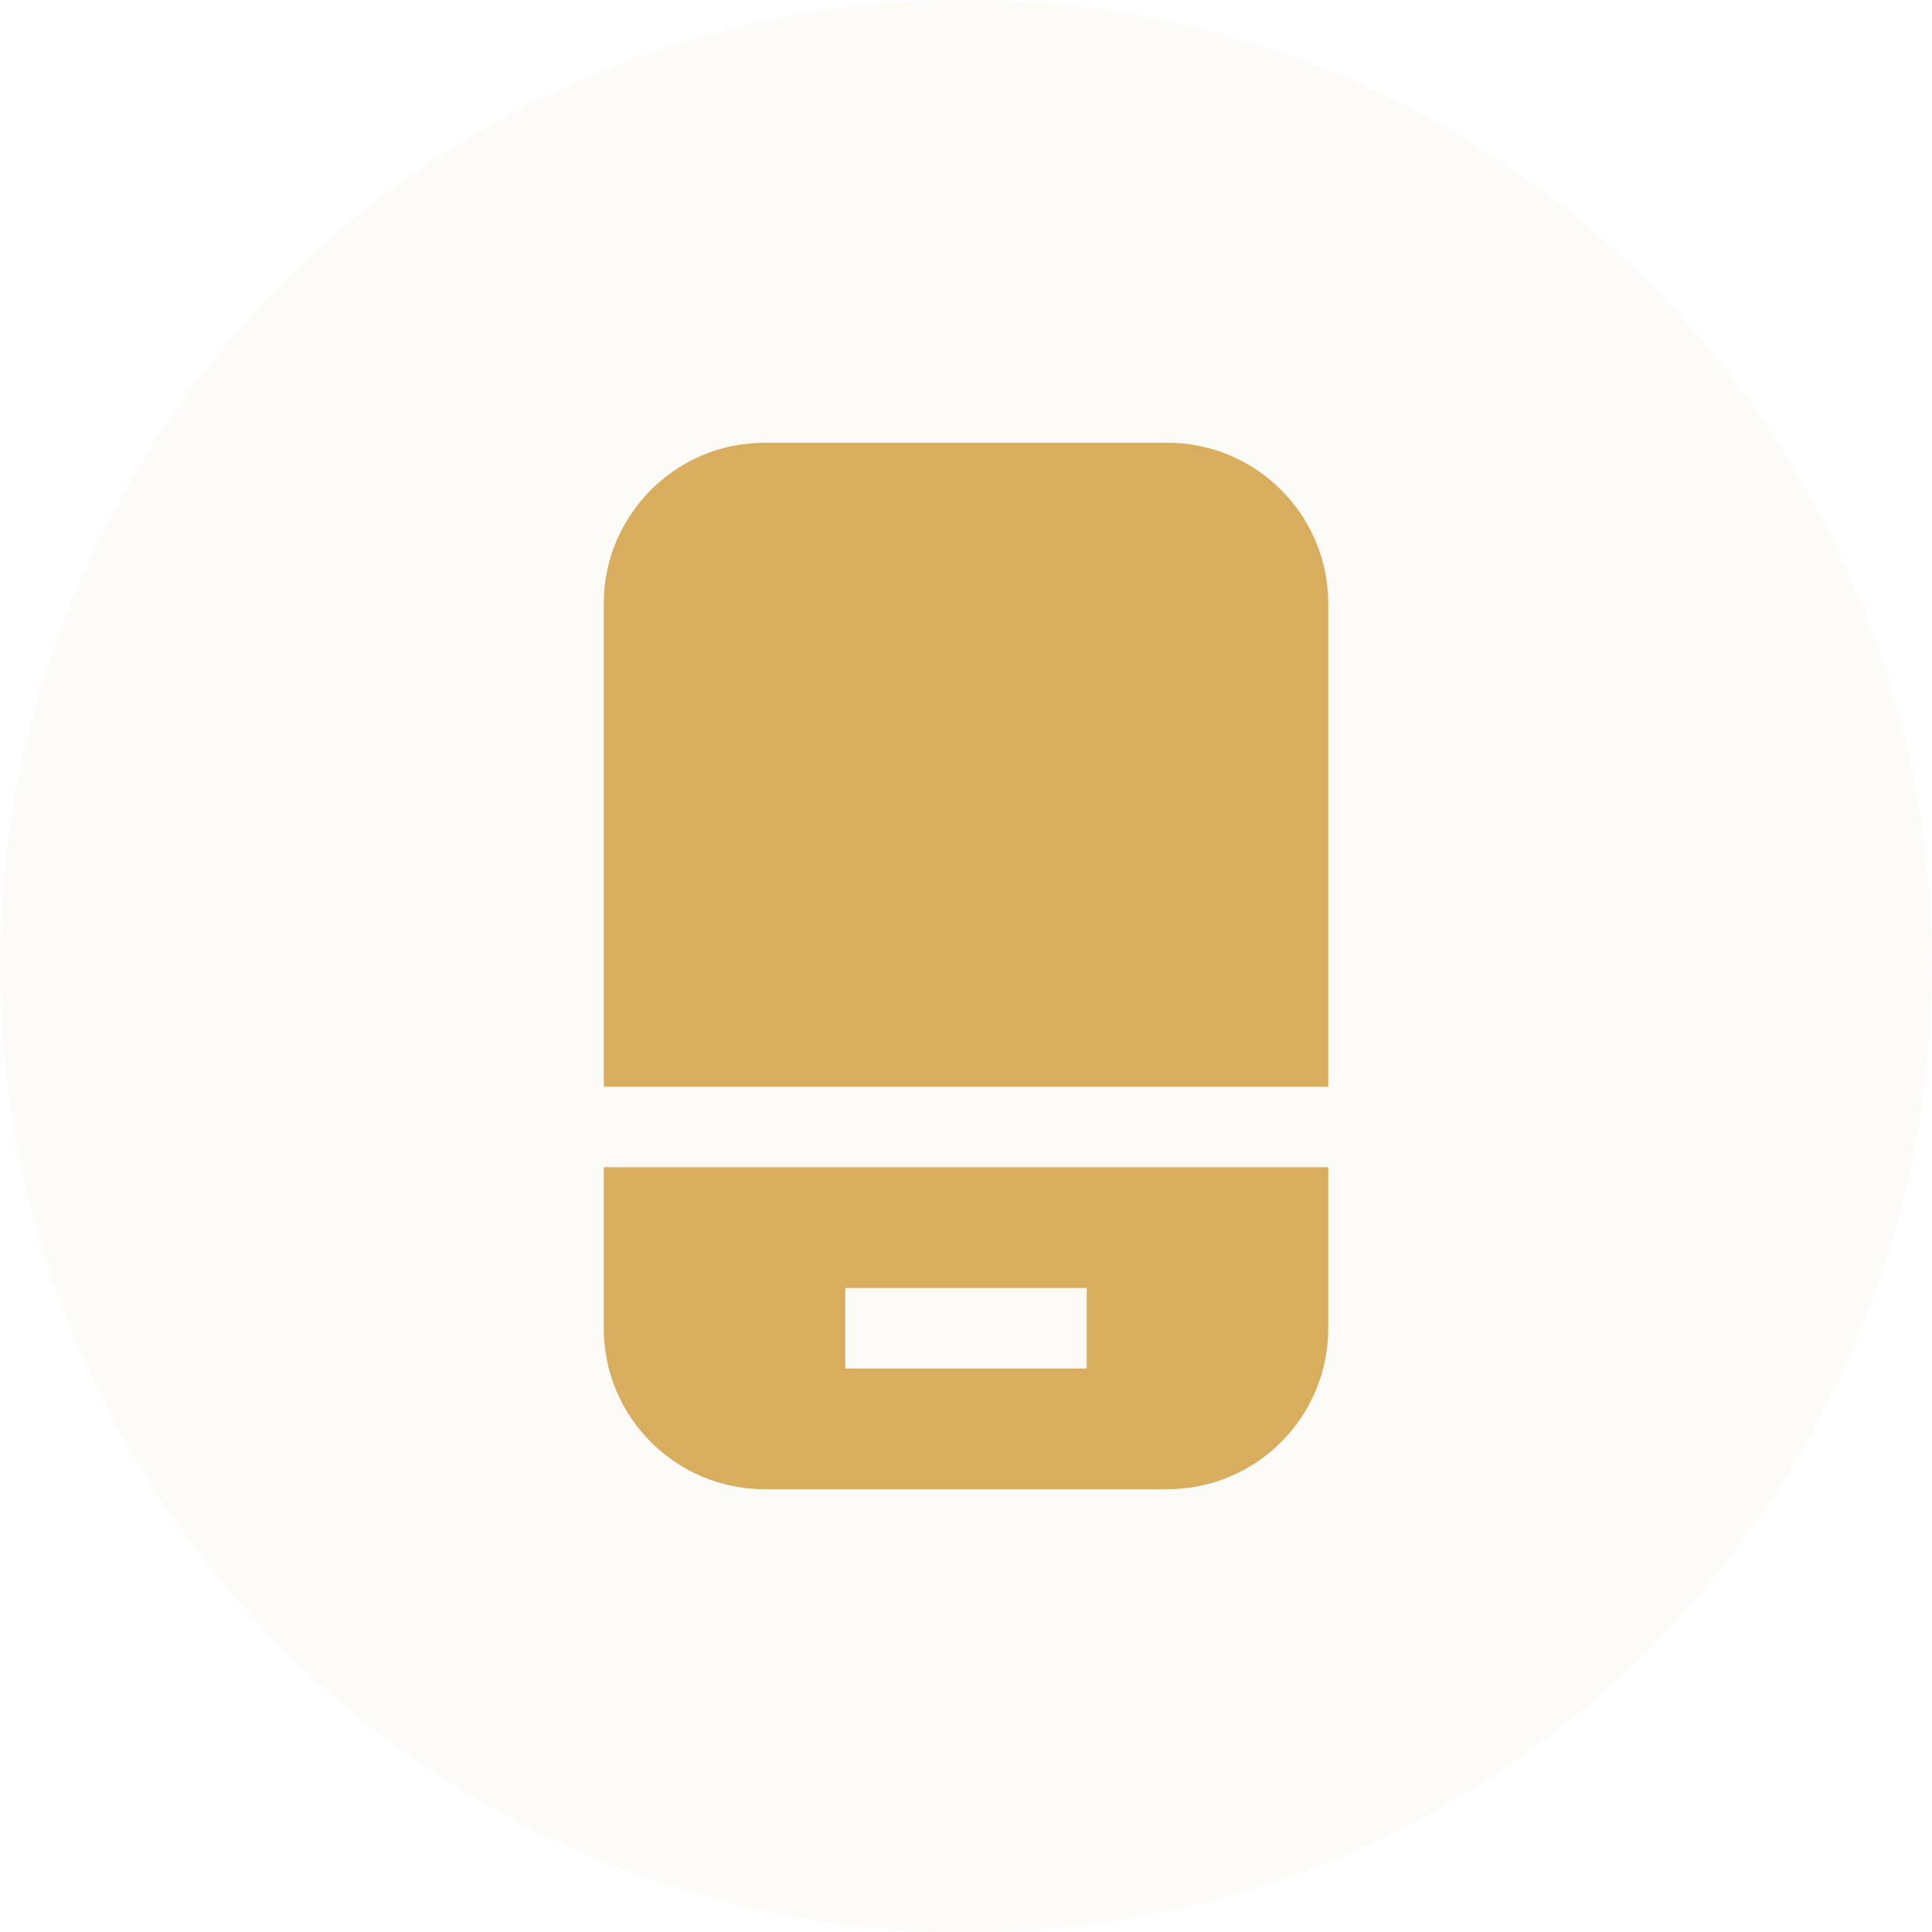 <svg width="48" height="48" viewBox="0 0 48 48" fill="none" xmlns="http://www.w3.org/2000/svg">
<circle cx="24" cy="24" r="24" fill="#d8ad5e" fill-opacity="0.04"/>
<path fillRule="evenodd" clip-rule="evenodd" d="M15 15C15 12.791 16.791 11 19 11H29C31.209 11 33 12.791 33 15V27H15V15ZM15 29H33V33C33 35.209 31.209 37 29 37H19C16.791 37 15 35.209 15 33V29ZM27 32H21V34H27V32Z" fill="#d8ad5e"/>
</svg>
